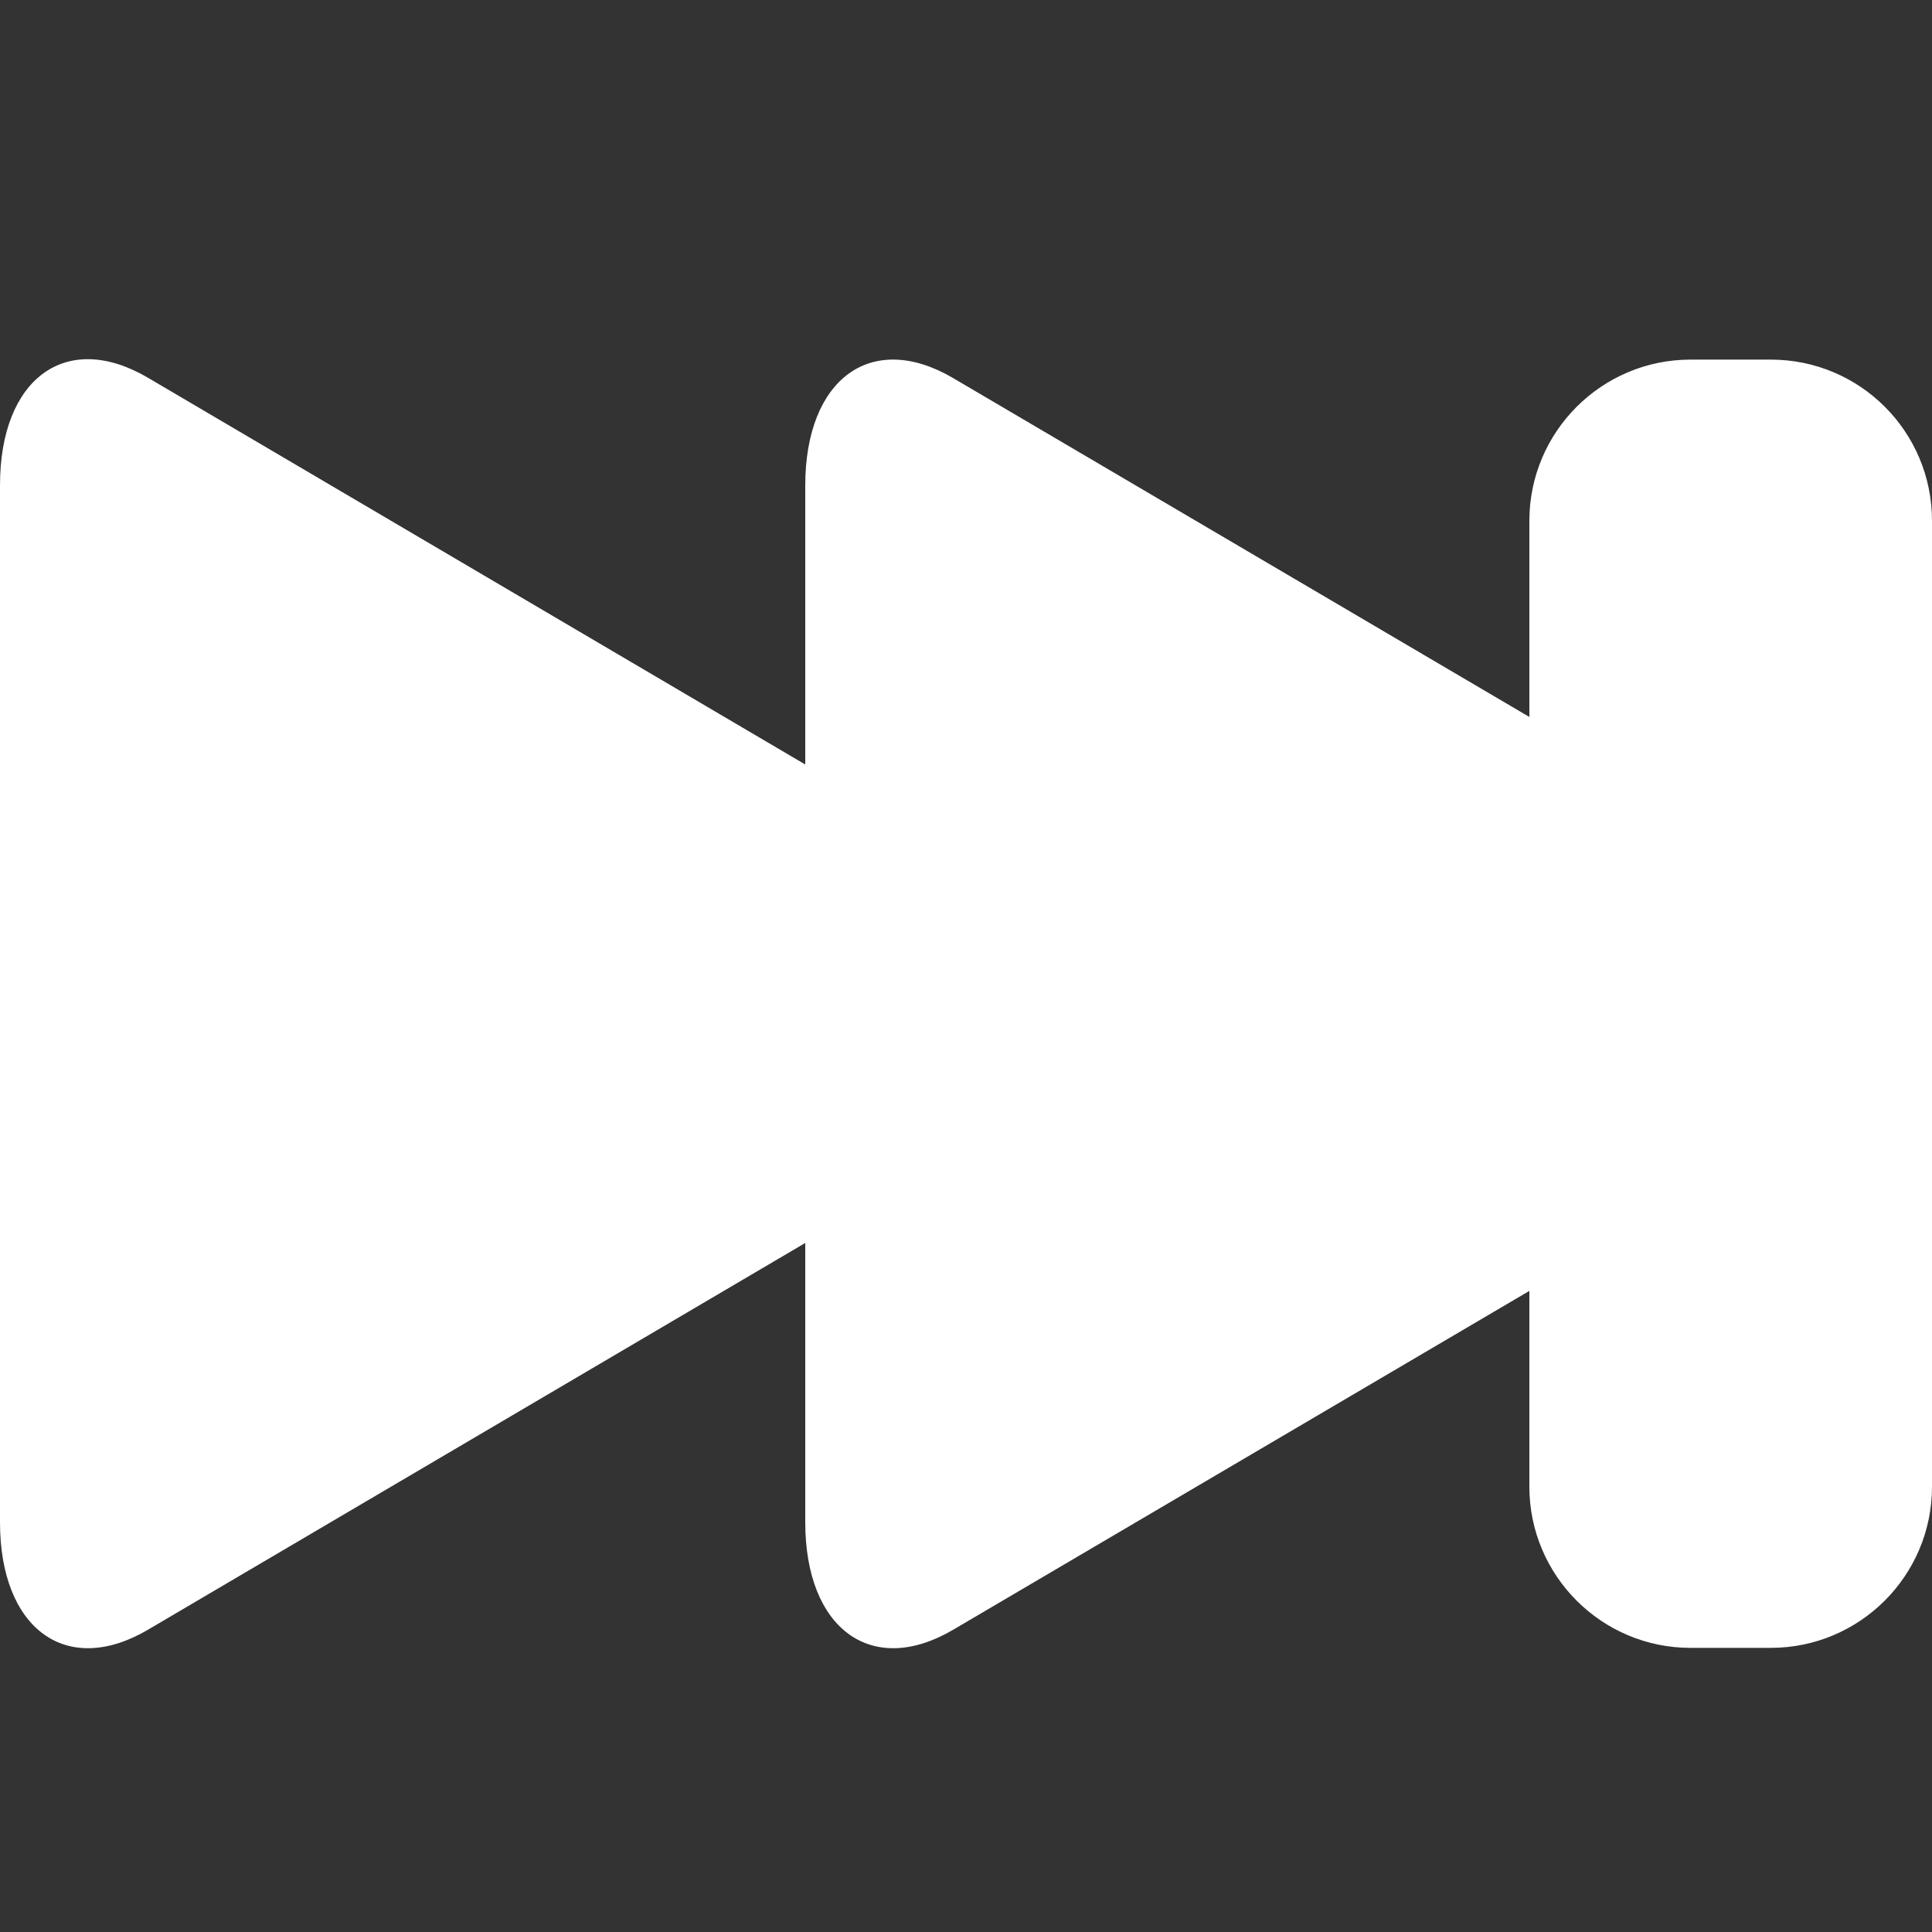 <?xml version="1.0" encoding="utf-8"?>

<!-- Uploaded to: SVG Repo, www.svgrepo.com, Generator: SVG Repo Mixer Tools -->
<svg fill="#FFFFFF" height="800px" width="800px" version="1.1" id="Layer_1" xmlns="http://www.w3.org/2000/svg" xmlns:xlink="http://www.w3.org/1999/xlink" 
	 viewBox="0 0 512 512" enable-background="new 0 0 512 512" xml:space="preserve">
<rect x="0" y="0" width="512" height="512" fill="#333333" stroke="none"/>
<path d="M469.3,95.3H448c-23.5,0-42.7,19.1-42.7,42.7v52l-152.7-89.8c-21.6-12.7-39.2,0.1-39.2,28.5v73.9L39.2,100.1
	C17.6,87.4,0,100.2,0,128.6v274.8c0,28.3,17.6,41.2,39.2,28.5l174.2-102.5v74c0,28.3,17.6,41.2,39.2,28.5l152.7-89.8V394
	c0,23.5,19.1,42.7,42.7,42.7h21.3c23.5,0,42.7-19.1,42.7-42.7V138C512,114.4,492.9,95.3,469.3,95.3z"/>
</svg>